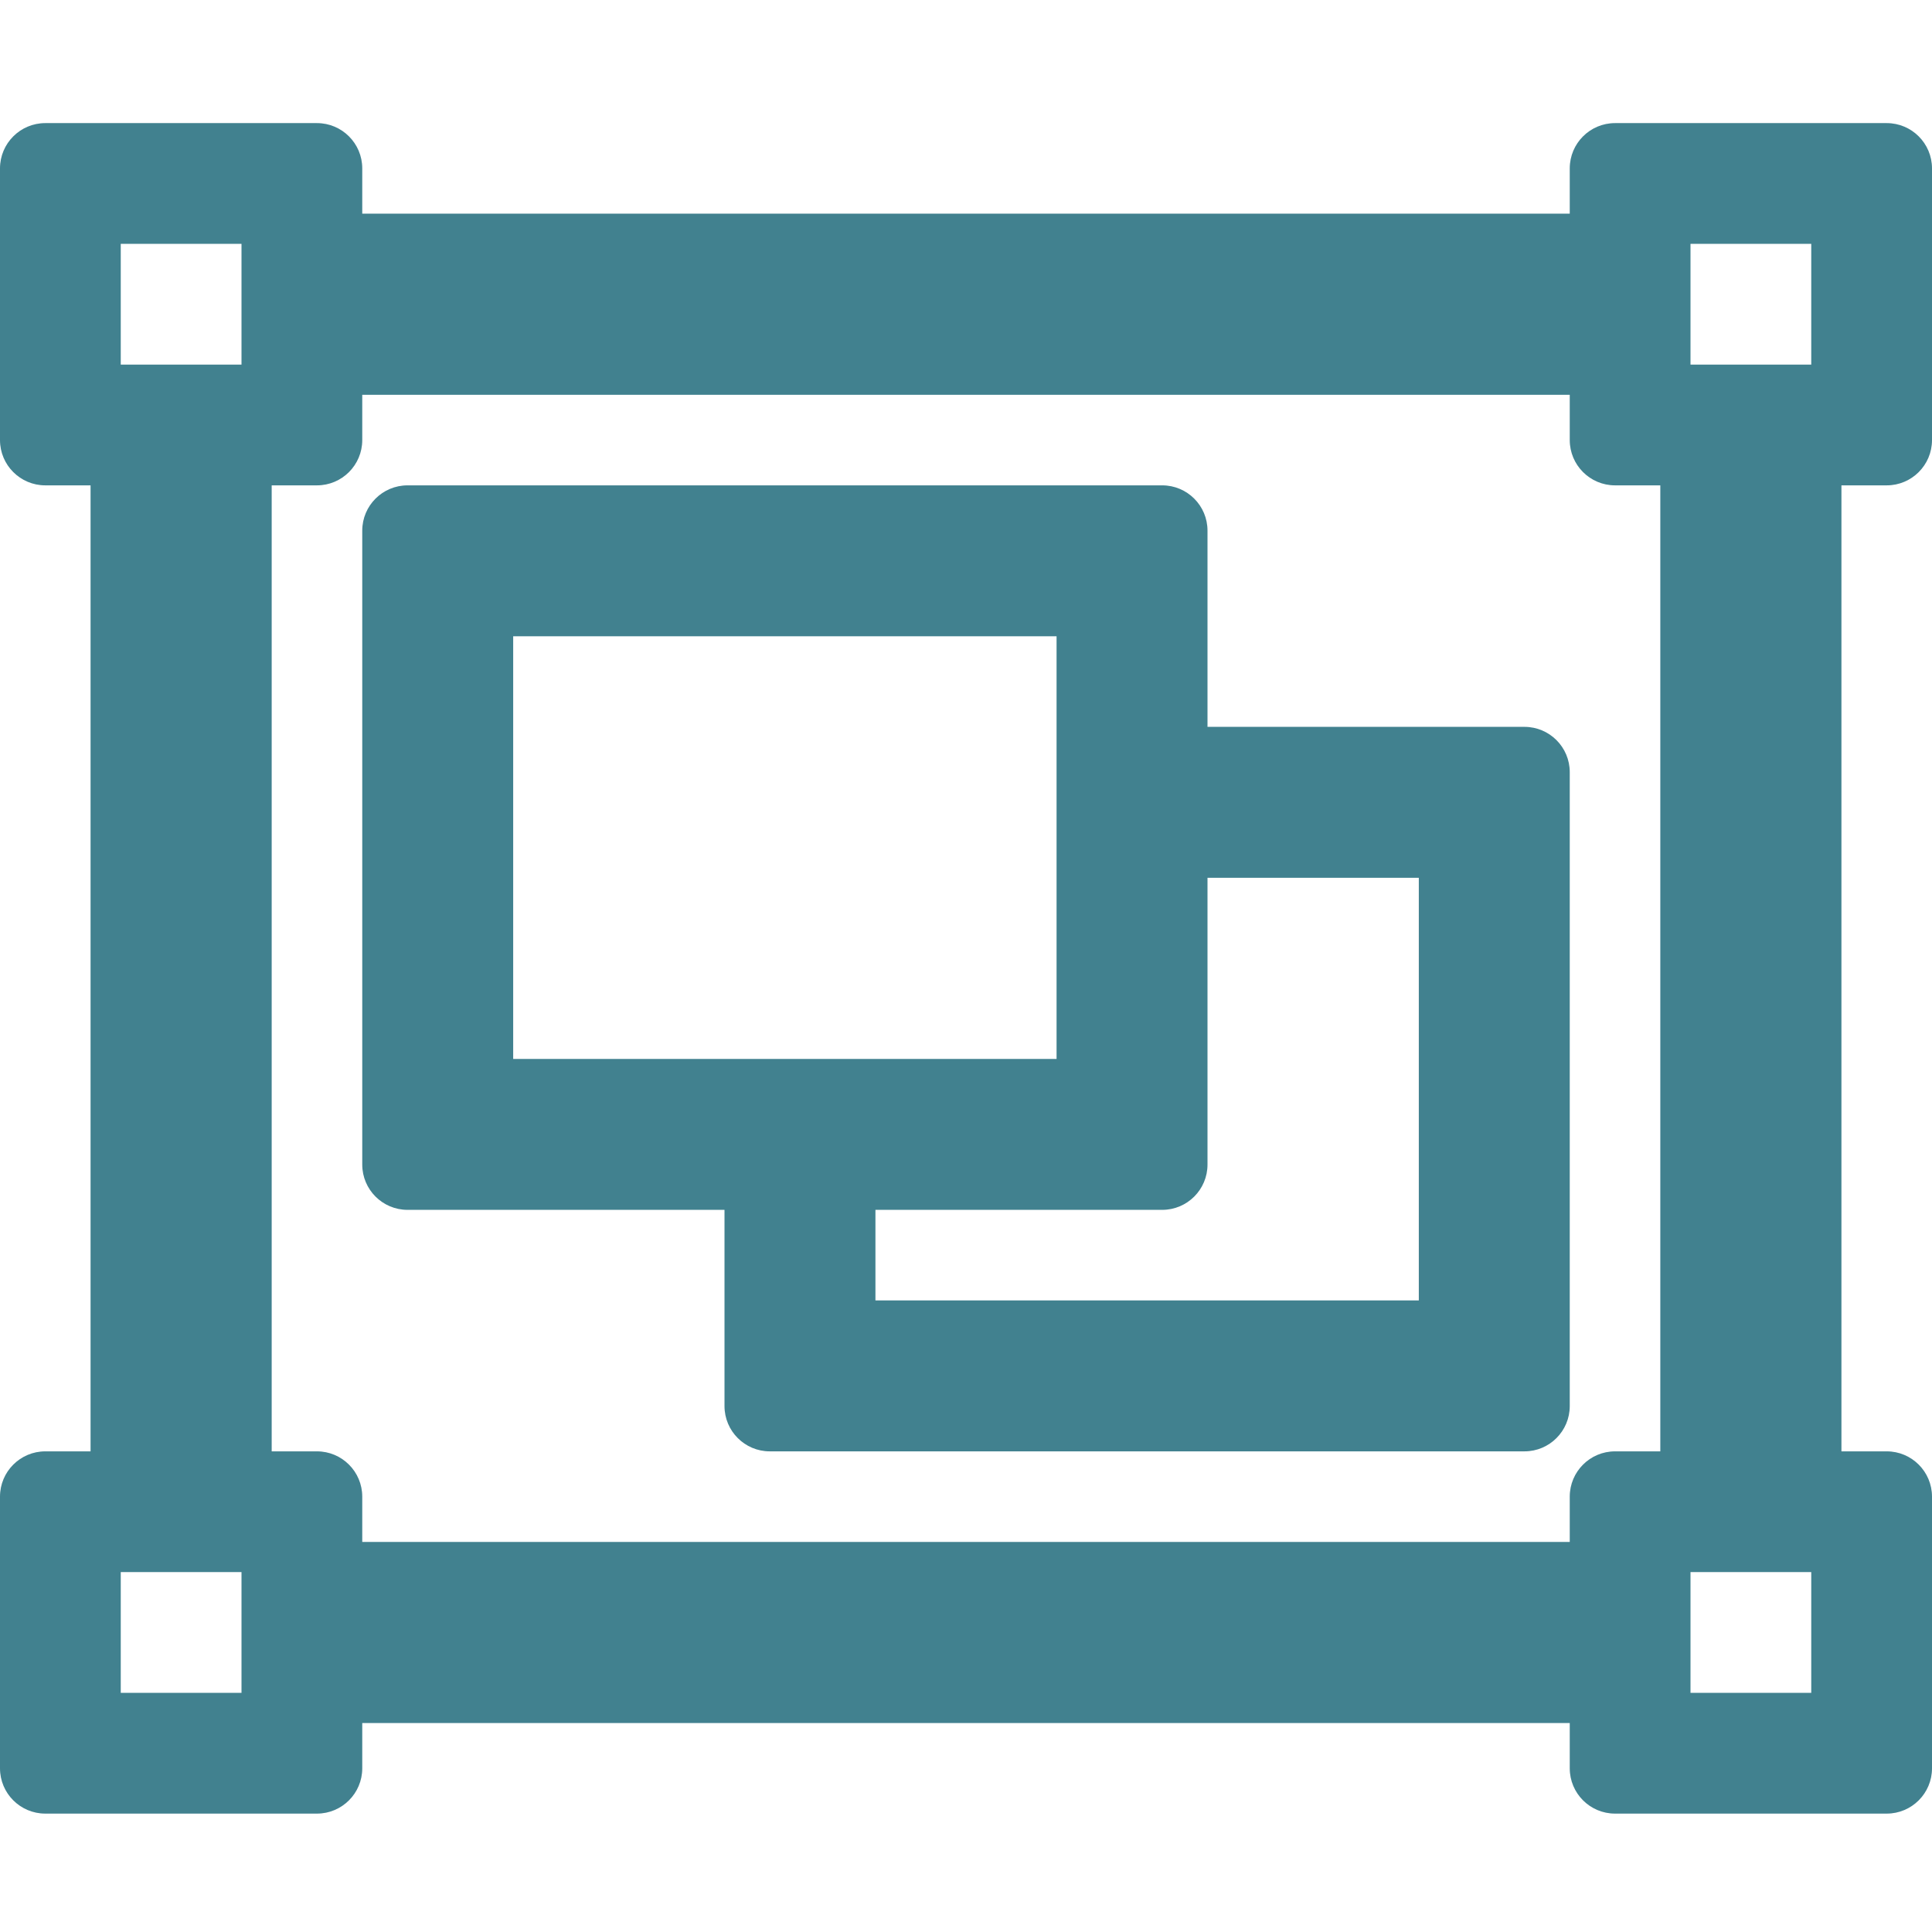 <?xml version="1.0" encoding="UTF-8" standalone="no"?>
<svg
   aria-hidden="true"
   focusable="false"
   data-prefix="far"
   data-icon="object-entityGroup"
   class="svg-inline--fa fa-object-entityGroup fa-w-16"
   role="img"
   viewBox="0 0 32 32"
   version="1.1"
   id="svg832"
   sodipodi:docname="select-all32.svg"
   inkscape:version="1.1-dev (0486c1a, 2020-10-10)"
   width="32"
   height="32"
   xmlns:inkscape="http://www.inkscape.org/namespaces/inkscape"
   xmlns:sodipodi="http://sodipodi.sourceforge.net/DTD/sodipodi-0.dtd"
   xmlns="http://www.w3.org/2000/svg"
   xmlns:svg="http://www.w3.org/2000/svg">
  <defs
     id="defs836" />
  <sodipodi:namedview
     pagecolor="#ffffff"
     bordercolor="#666666"
     borderopacity="1"
     objecttolerance="10"
     gridtolerance="10"
     guidetolerance="10"
     inkscape:pageopacity="0"
     inkscape:pageshadow="2"
     inkscape:window-width="1620"
     inkscape:window-height="1187"
     id="namedview834"
     showgrid="false"
     inkscape:zoom="13.94"
     inkscape:cx="1.4347202"
     inkscape:cy="0.82496413"
     inkscape:window-x="109"
     inkscape:window-y="27"
     inkscape:window-maximized="0"
     inkscape:current-layer="svg832"
     width="16px" />
  <path
     fill="currentColor"
     d="m 31.25,8.039 c 0.414,0 0.75,-0.336 0.75,-0.75 V 2.789 C 32,2.375 31.664,2.039 31.25,2.039 h -4.5 c -0.414,0 -0.75,0.336 -0.75,0.75 V 3.539 H 6 V 2.789 C 6,2.375 5.664,2.039 5.25,2.039 H 0.75 C 0.336,2.039 0,2.375 0,2.789 v 4.5 c 0,0.414 0.336,0.75 0.75,0.75 H 1.5 V 24.039 H 0.75 c -0.414,0 -0.75,0.336 -0.75,0.75 v 4.5 c 0,0.414 0.336,0.75 0.75,0.75 h 4.5 c 0.414,0 0.75,-0.336 0.75,-0.75 V 28.539 H 26 v 0.75 c 0,0.414 0.336,0.75 0.75,0.75 h 4.5 c 0.414,0 0.75,-0.336 0.75,-0.75 v -4.5 c 0,-0.414 -0.336,-0.75 -0.75,-0.75 H 30.5 V 8.039 Z M 28,4.039 h 2 v 2 h -2 z m -26,0 h 2 v 2 H 2 Z M 4,28.039 H 2 v -2 h 2 z m 26,0 h -2 v -2 h 2 z m -2.5,-4 h -0.75 c -0.414,0 -0.75,0.336 -0.75,0.75 v 0.75 H 6 v -0.75 c 0,-0.414 -0.336,-0.75 -0.75,-0.75 H 4.5 V 8.039 h 0.75 c 0.414,0 0.75,-0.336 0.75,-0.75 V 6.539 H 26 v 0.75 c 0,0.414 0.336,0.75 0.75,0.75 H 27.5 Z M 25.25,12.039 H 20 V 8.789 C 20,8.375 19.664,8.039 19.25,8.039 H 6.75 c -0.414,0 -0.75,0.336 -0.75,0.75 V 19.289 c 0,0.414 0.336,0.75 0.75,0.75 H 12 v 3.25 c 0,0.414 0.336,0.75 0.75,0.75 h 12.5 c 0.414,0 0.75,-0.336 0.75,-0.75 V 12.789 c 0,-0.414 -0.336,-0.75 -0.75,-0.75 z M 8.5,10.539 h 9 v 7 h -9 z m 15,11 h -9 v -1.5 h 4.75 c 0.414,0 0.75,-0.336 0.75,-0.75 v -4.75 h 3.5 z"
     id="path830"
     style="fill:#41818f;fill-opacity:1;stroke-width:1" />
</svg>
